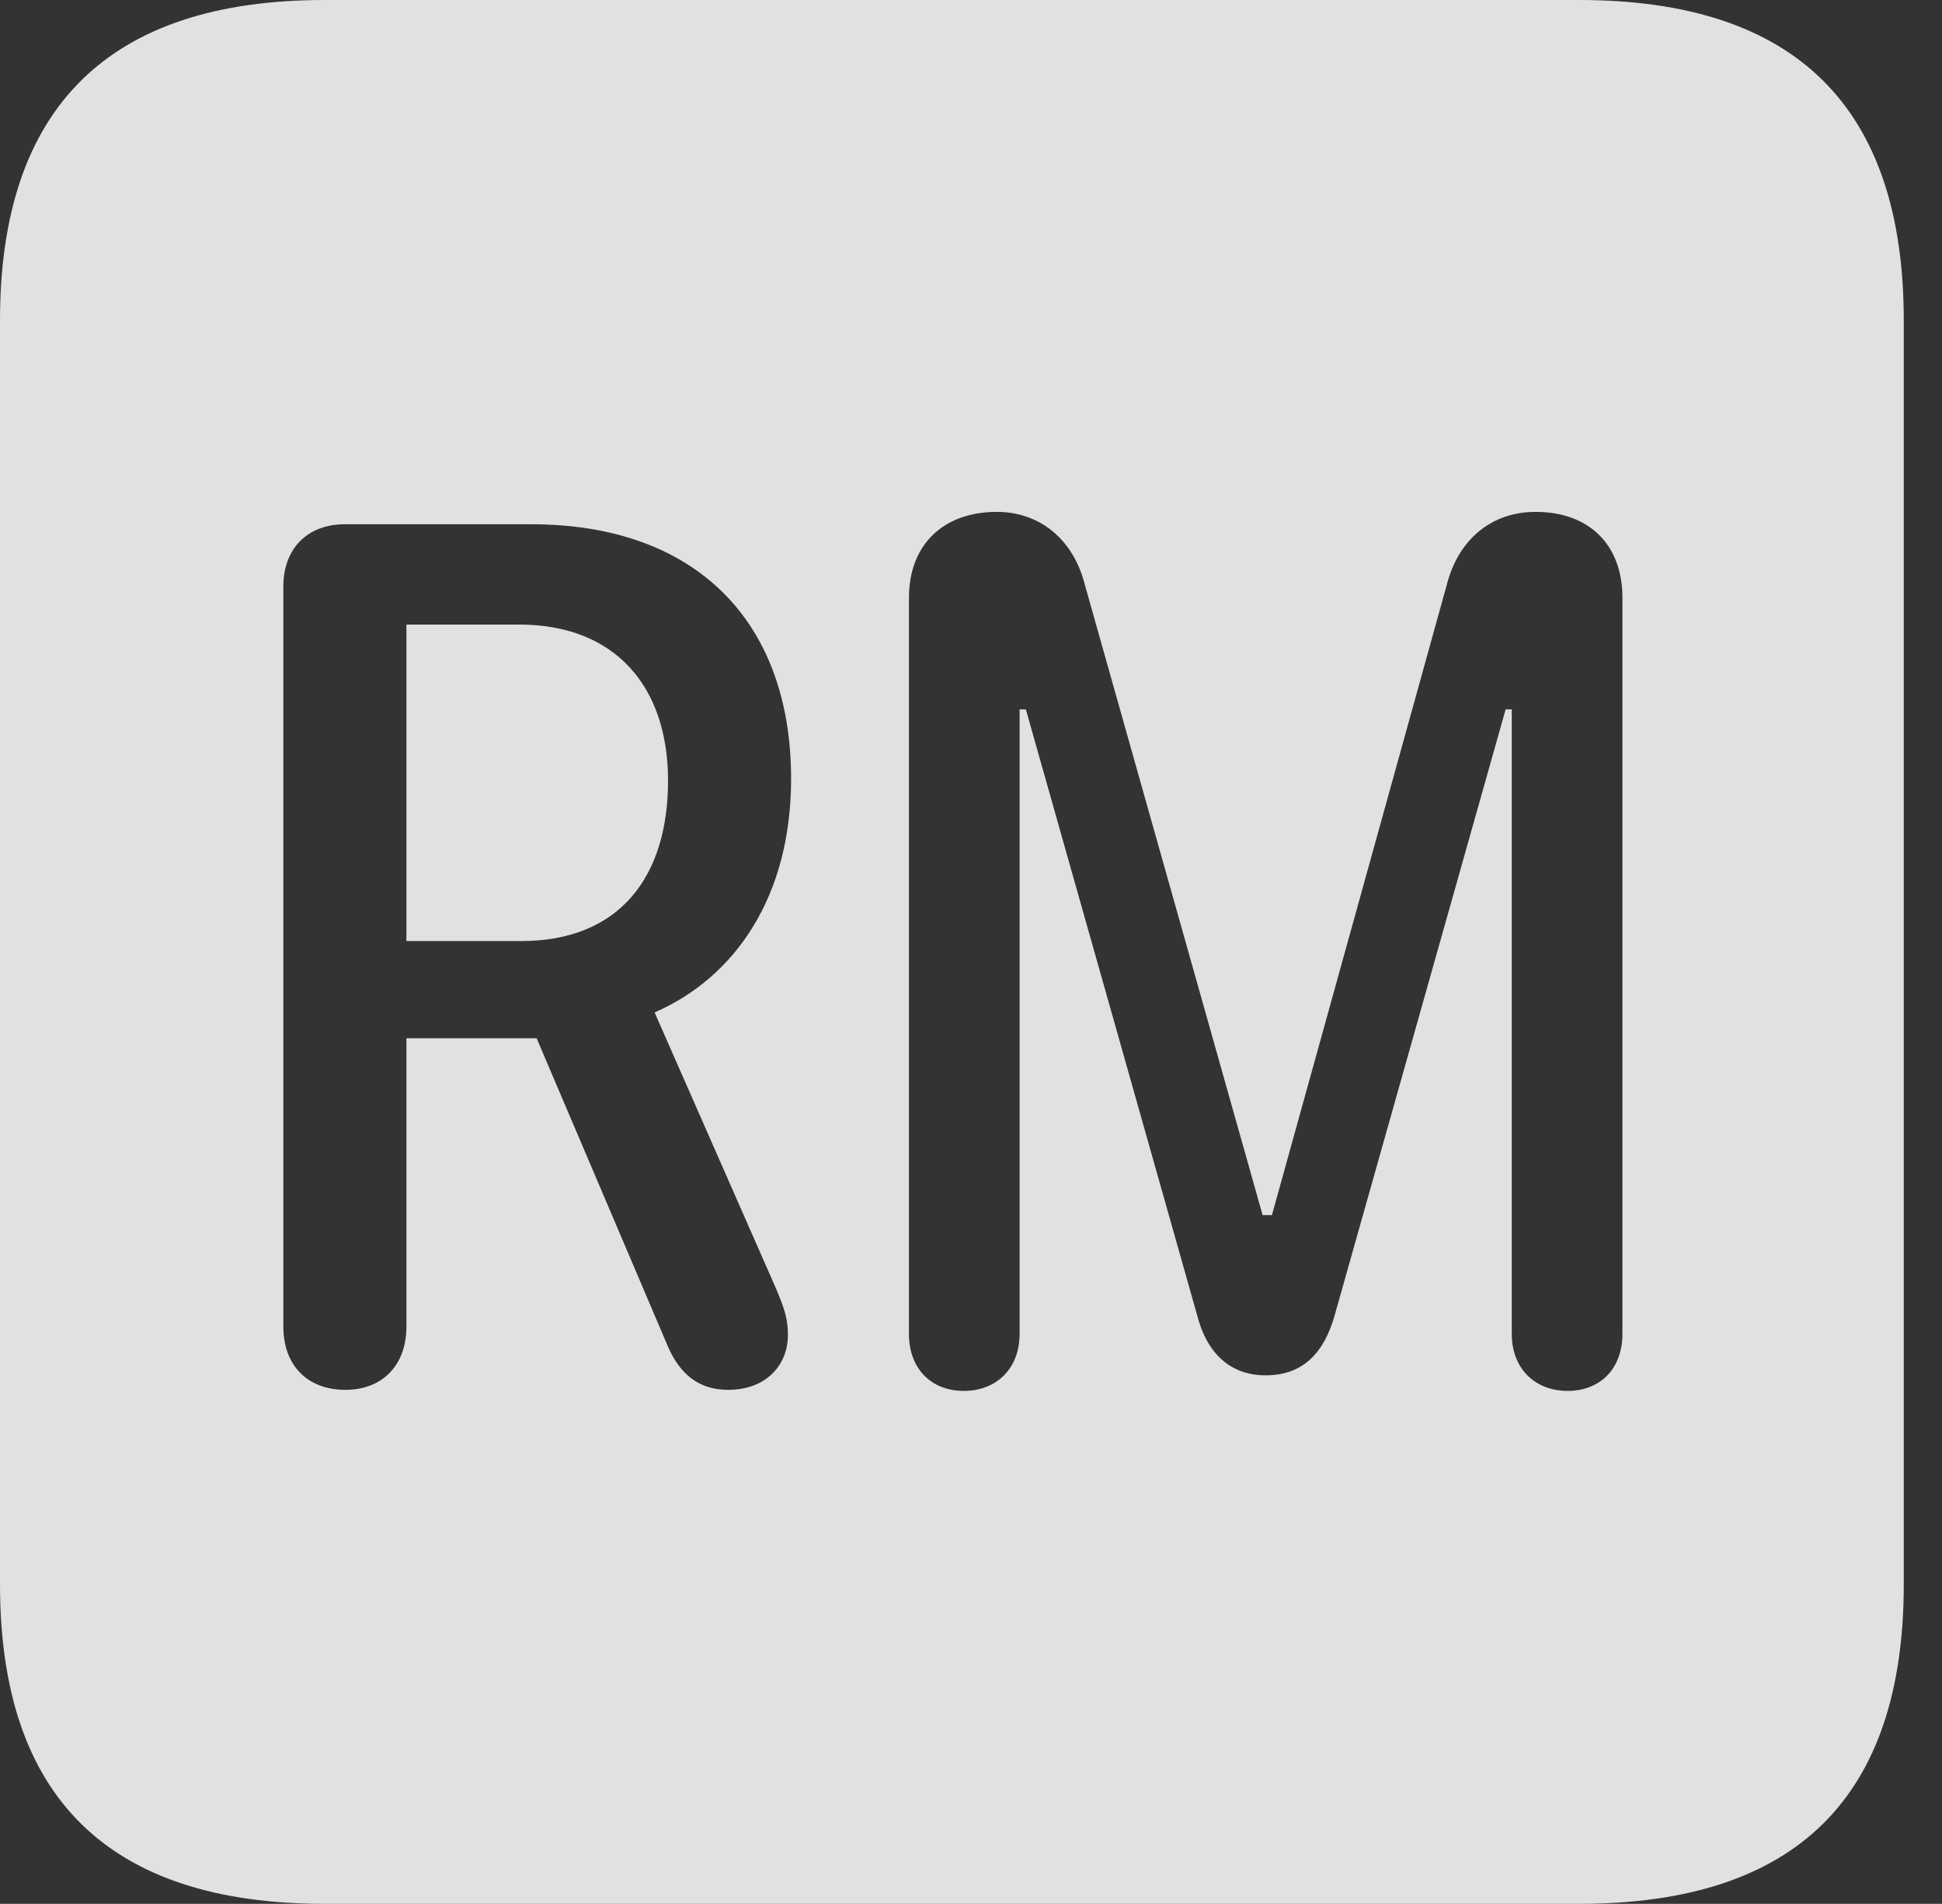 <?xml version="1.0" encoding="UTF-8"?>
<!--Generator: Apple Native CoreSVG 326-->
<!DOCTYPE svg
PUBLIC "-//W3C//DTD SVG 1.1//EN"
       "http://www.w3.org/Graphics/SVG/1.1/DTD/svg11.dtd">
<svg version="1.1" xmlns="http://www.w3.org/2000/svg" xmlns:xlink="http://www.w3.org/1999/xlink" viewBox="0 0 18.34 17.979">
 <rect x="0" y="0" width="18.34" height="17.979" fill="#333333" stroke="none"/>
 <g>
  <rect height="17.979" opacity="0" width="18.34" x="0" y="0"/>
  <path d="M17.979 3.027L17.979 14.961C17.979 16.973 16.963 17.979 14.912 17.979L3.066 17.979C1.025 17.979 0 16.973 0 14.961L0 3.027C0 1.016 1.025 0 3.066 0L14.912 0C16.963 0 17.979 1.016 17.979 3.027ZM13.662 5.527L12.012 11.475L11.924 11.475L10.244 5.518C10.137 5.098 9.824 4.834 9.414 4.834C8.906 4.834 8.584 5.146 8.584 5.645L8.584 12.598C8.584 12.92 8.789 13.135 9.102 13.135C9.414 13.135 9.629 12.92 9.629 12.598L9.629 6.699L9.688 6.699L11.309 12.432C11.387 12.734 11.582 12.988 11.953 12.988C12.315 12.988 12.51 12.764 12.607 12.412L14.219 6.699L14.277 6.699L14.277 12.598C14.277 12.92 14.492 13.135 14.805 13.135C15.117 13.135 15.322 12.92 15.322 12.598L15.322 5.645C15.322 5.146 15.01 4.834 14.502 4.834C14.082 4.834 13.77 5.098 13.662 5.527ZM3.252 4.951C2.91 4.951 2.676 5.176 2.676 5.537L2.676 12.529C2.676 12.891 2.9 13.125 3.262 13.125C3.613 13.125 3.838 12.891 3.838 12.529L3.838 9.805L5.068 9.805L6.299 12.695C6.416 12.979 6.602 13.125 6.875 13.125C7.246 13.125 7.441 12.881 7.441 12.607C7.441 12.461 7.412 12.363 7.324 12.158L6.182 9.561C6.943 9.229 7.471 8.467 7.471 7.354C7.471 5.859 6.562 4.951 5.02 4.951ZM6.309 7.373C6.309 8.281 5.85 8.887 4.922 8.887L3.838 8.887L3.838 5.898L4.902 5.898C5.811 5.898 6.309 6.484 6.309 7.373Z" fill="white" fill-opacity="0.85"/>
 </g>
</svg>
